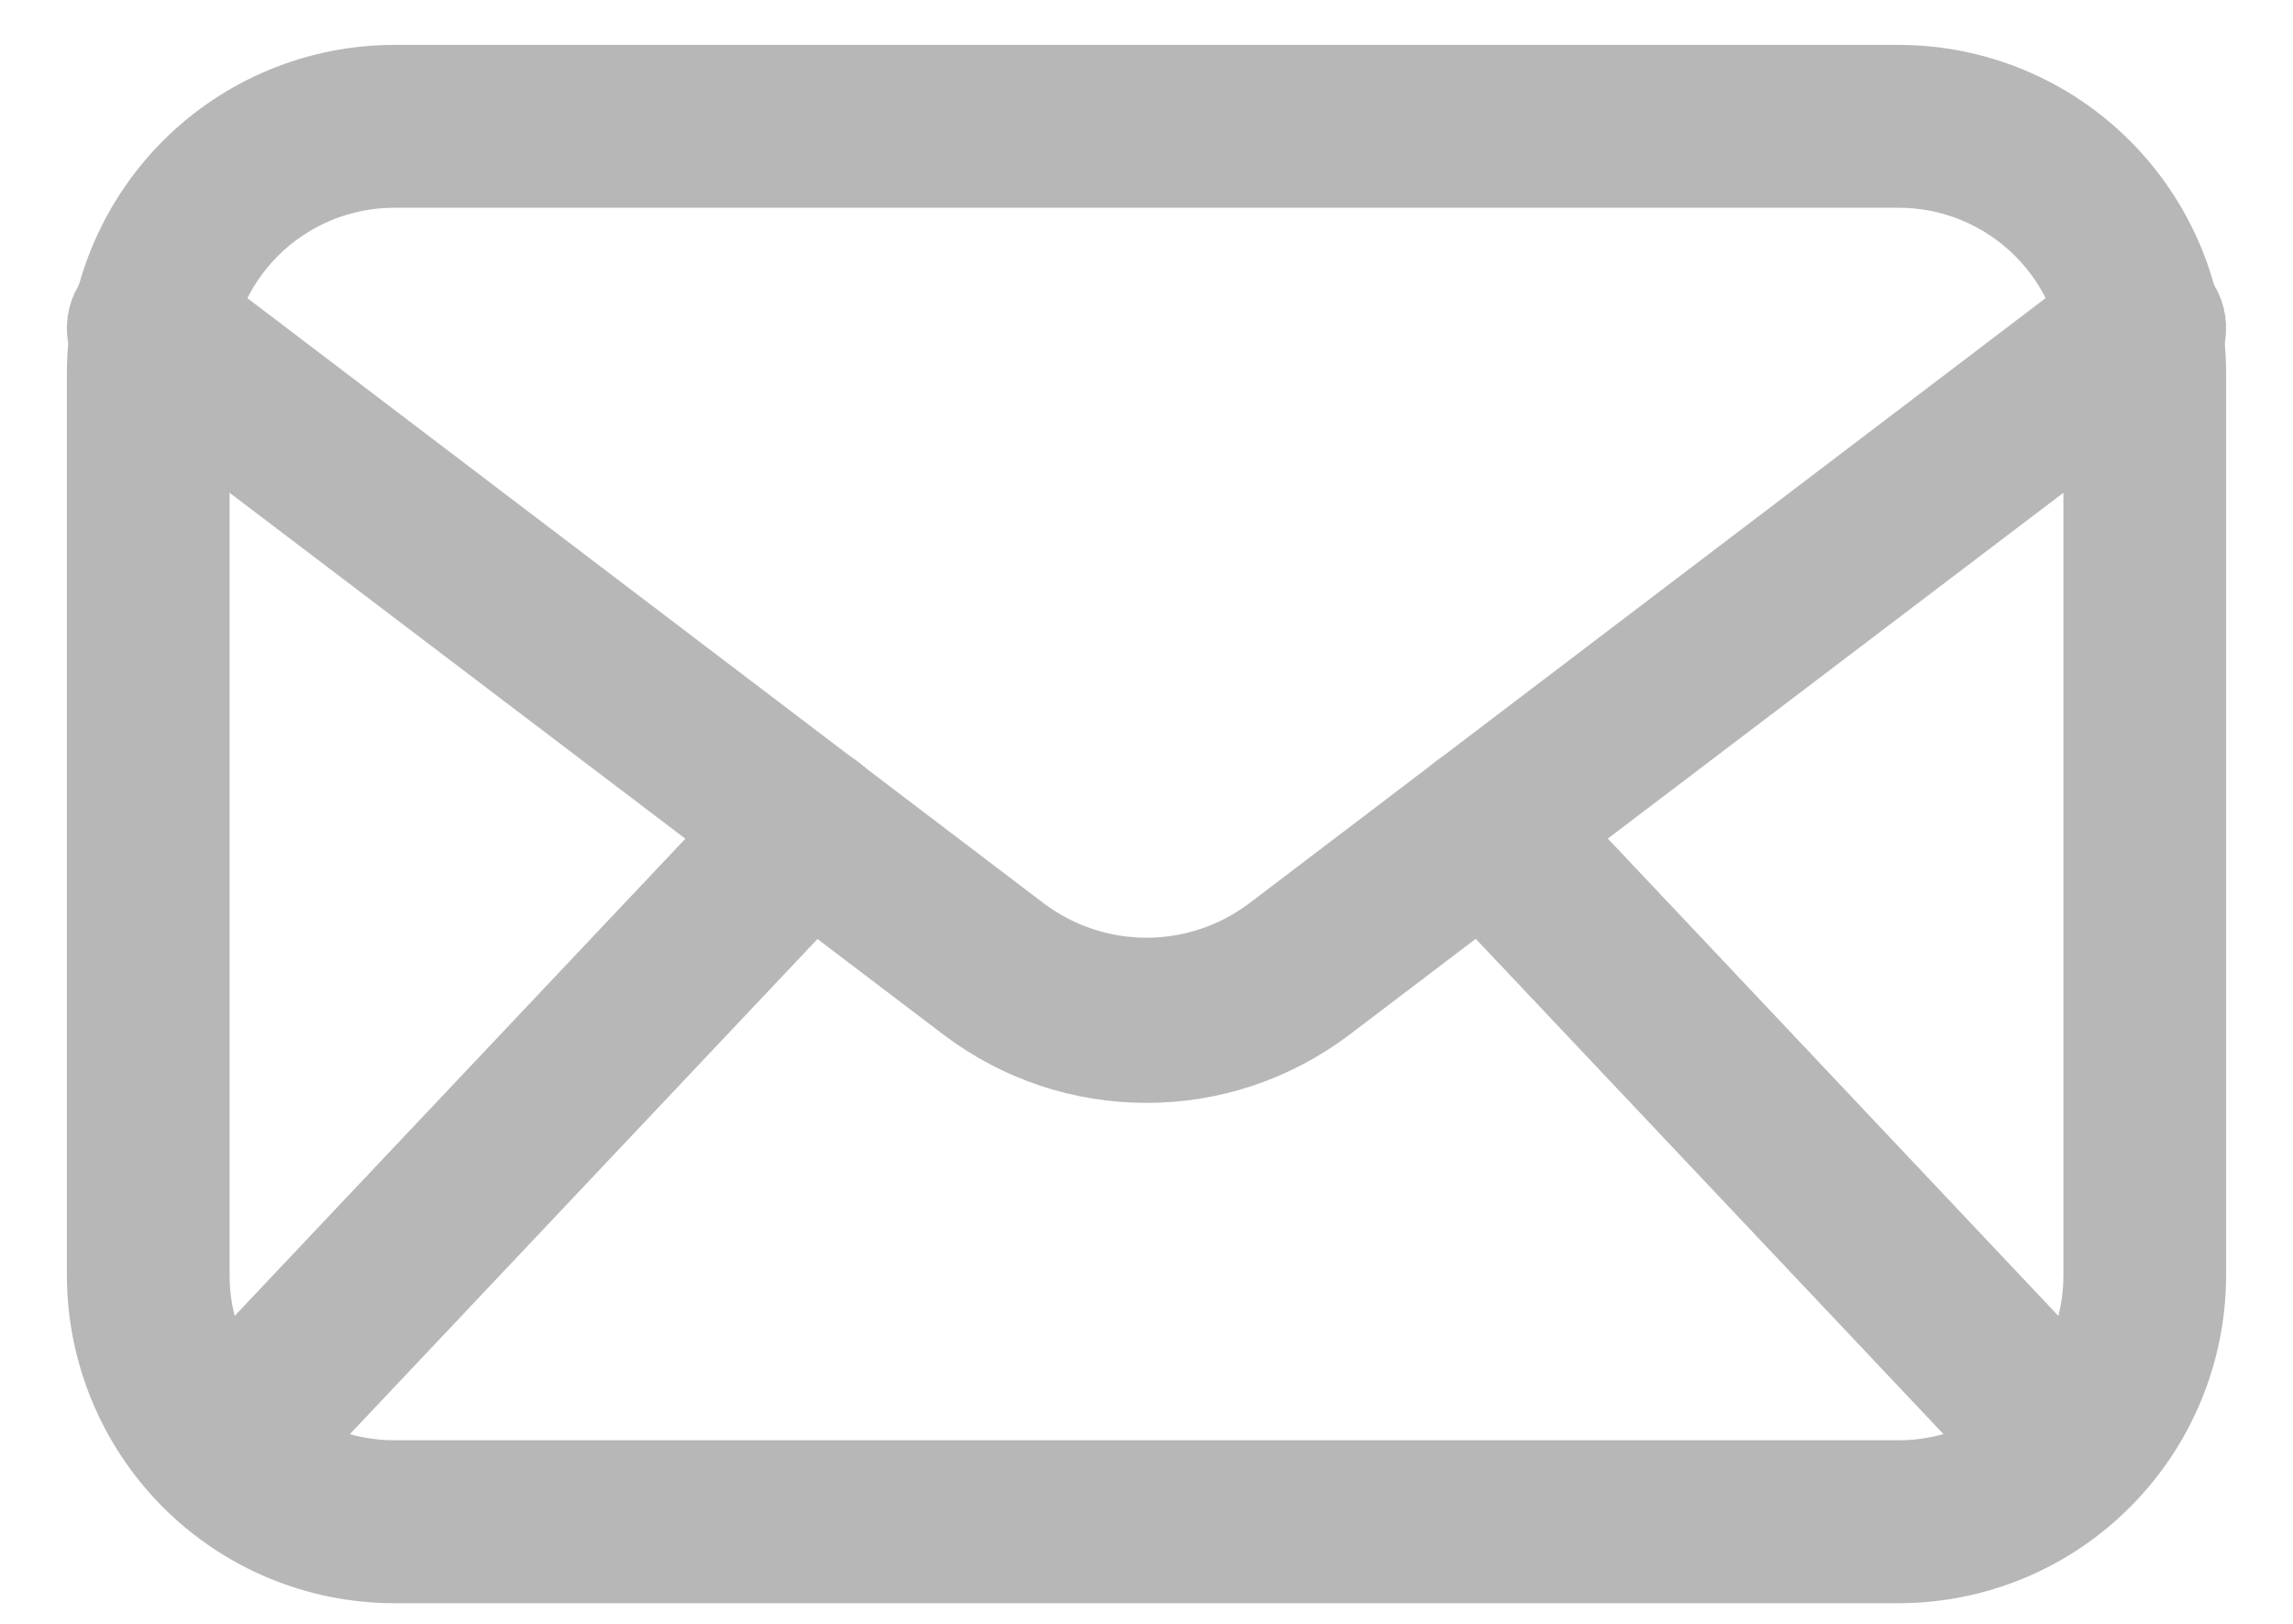 <svg width="24" height="17" viewBox="0 0 24 17" fill="none" xmlns="http://www.w3.org/2000/svg">
<g opacity="0.5">
<path d="M19.875 16.484H4.125C3.296 16.483 2.502 16.153 1.916 15.565C1.331 14.978 1.001 14.182 1 13.351V3.902C1.001 3.072 1.331 2.276 1.916 1.688C2.502 1.101 3.296 0.771 4.125 0.77H19.875C20.703 0.771 21.498 1.101 22.083 1.688C22.669 2.276 22.999 3.072 23 3.902V13.351C22.999 14.182 22.669 14.978 22.083 15.565C21.498 16.153 20.703 16.483 19.875 16.484ZM4.125 1.875C3.589 1.875 3.074 2.089 2.695 2.469C2.316 2.849 2.103 3.365 2.103 3.902V13.351C2.103 13.889 2.316 14.405 2.695 14.785C3.074 15.165 3.589 15.378 4.125 15.378H19.875C20.411 15.378 20.925 15.165 21.305 14.785C21.684 14.405 21.897 13.889 21.897 13.351V3.902C21.897 3.365 21.684 2.849 21.305 2.469C20.925 2.089 20.411 1.875 19.875 1.875H4.125Z" fill="#6F7070" stroke="#6F7070" stroke-width="0.6"/>
<path d="M12 11.246C11.301 11.247 10.62 11.019 10.062 10.597L1.241 3.9C1.179 3.856 1.126 3.8 1.086 3.735C1.045 3.67 1.019 3.597 1.007 3.522C0.995 3.446 0.999 3.369 1.017 3.295C1.036 3.221 1.069 3.151 1.115 3.09C1.161 3.029 1.219 2.978 1.285 2.94C1.351 2.902 1.424 2.878 1.499 2.869C1.575 2.86 1.652 2.866 1.725 2.888C1.798 2.909 1.866 2.945 1.925 2.993L10.746 9.698C11.108 9.97 11.548 10.117 12 10.117C12.452 10.117 12.892 9.97 13.254 9.698L22.075 2.993C22.134 2.945 22.202 2.909 22.275 2.888C22.348 2.866 22.425 2.86 22.5 2.869C22.576 2.878 22.649 2.902 22.715 2.94C22.781 2.978 22.839 3.029 22.885 3.09C22.931 3.151 22.964 3.221 22.983 3.295C23.001 3.369 23.005 3.446 22.993 3.522C22.981 3.597 22.954 3.67 22.914 3.735C22.874 3.8 22.821 3.856 22.759 3.9L13.938 10.597C13.379 11.019 12.699 11.247 12 11.246Z" fill="#6F7070" stroke="#6F7070" stroke-width="0.6"/>
<path d="M2.611 15.436C2.497 15.436 2.386 15.401 2.292 15.336C2.198 15.271 2.126 15.179 2.085 15.071C2.044 14.964 2.037 14.847 2.064 14.735C2.091 14.623 2.151 14.523 2.236 14.446L8.09 8.247C8.201 8.147 8.348 8.095 8.497 8.104C8.646 8.112 8.786 8.18 8.885 8.292C8.985 8.404 9.036 8.552 9.027 8.702C9.019 8.852 8.952 8.993 8.84 9.093L2.986 15.293C2.884 15.386 2.75 15.438 2.611 15.436ZM21.393 15.436C21.254 15.438 21.12 15.386 21.018 15.293L15.164 9.093C15.053 8.993 14.985 8.852 14.977 8.702C14.968 8.552 15.019 8.404 15.119 8.292C15.218 8.18 15.358 8.112 15.507 8.104C15.656 8.095 15.803 8.147 15.914 8.247L21.764 14.446C21.849 14.523 21.909 14.623 21.936 14.735C21.963 14.847 21.956 14.964 21.915 15.071C21.875 15.179 21.803 15.271 21.709 15.336C21.615 15.401 21.503 15.436 21.389 15.436H21.393Z" fill="#6F7070" stroke="#6F7070" stroke-width="0.6"/>
</g>
</svg>
